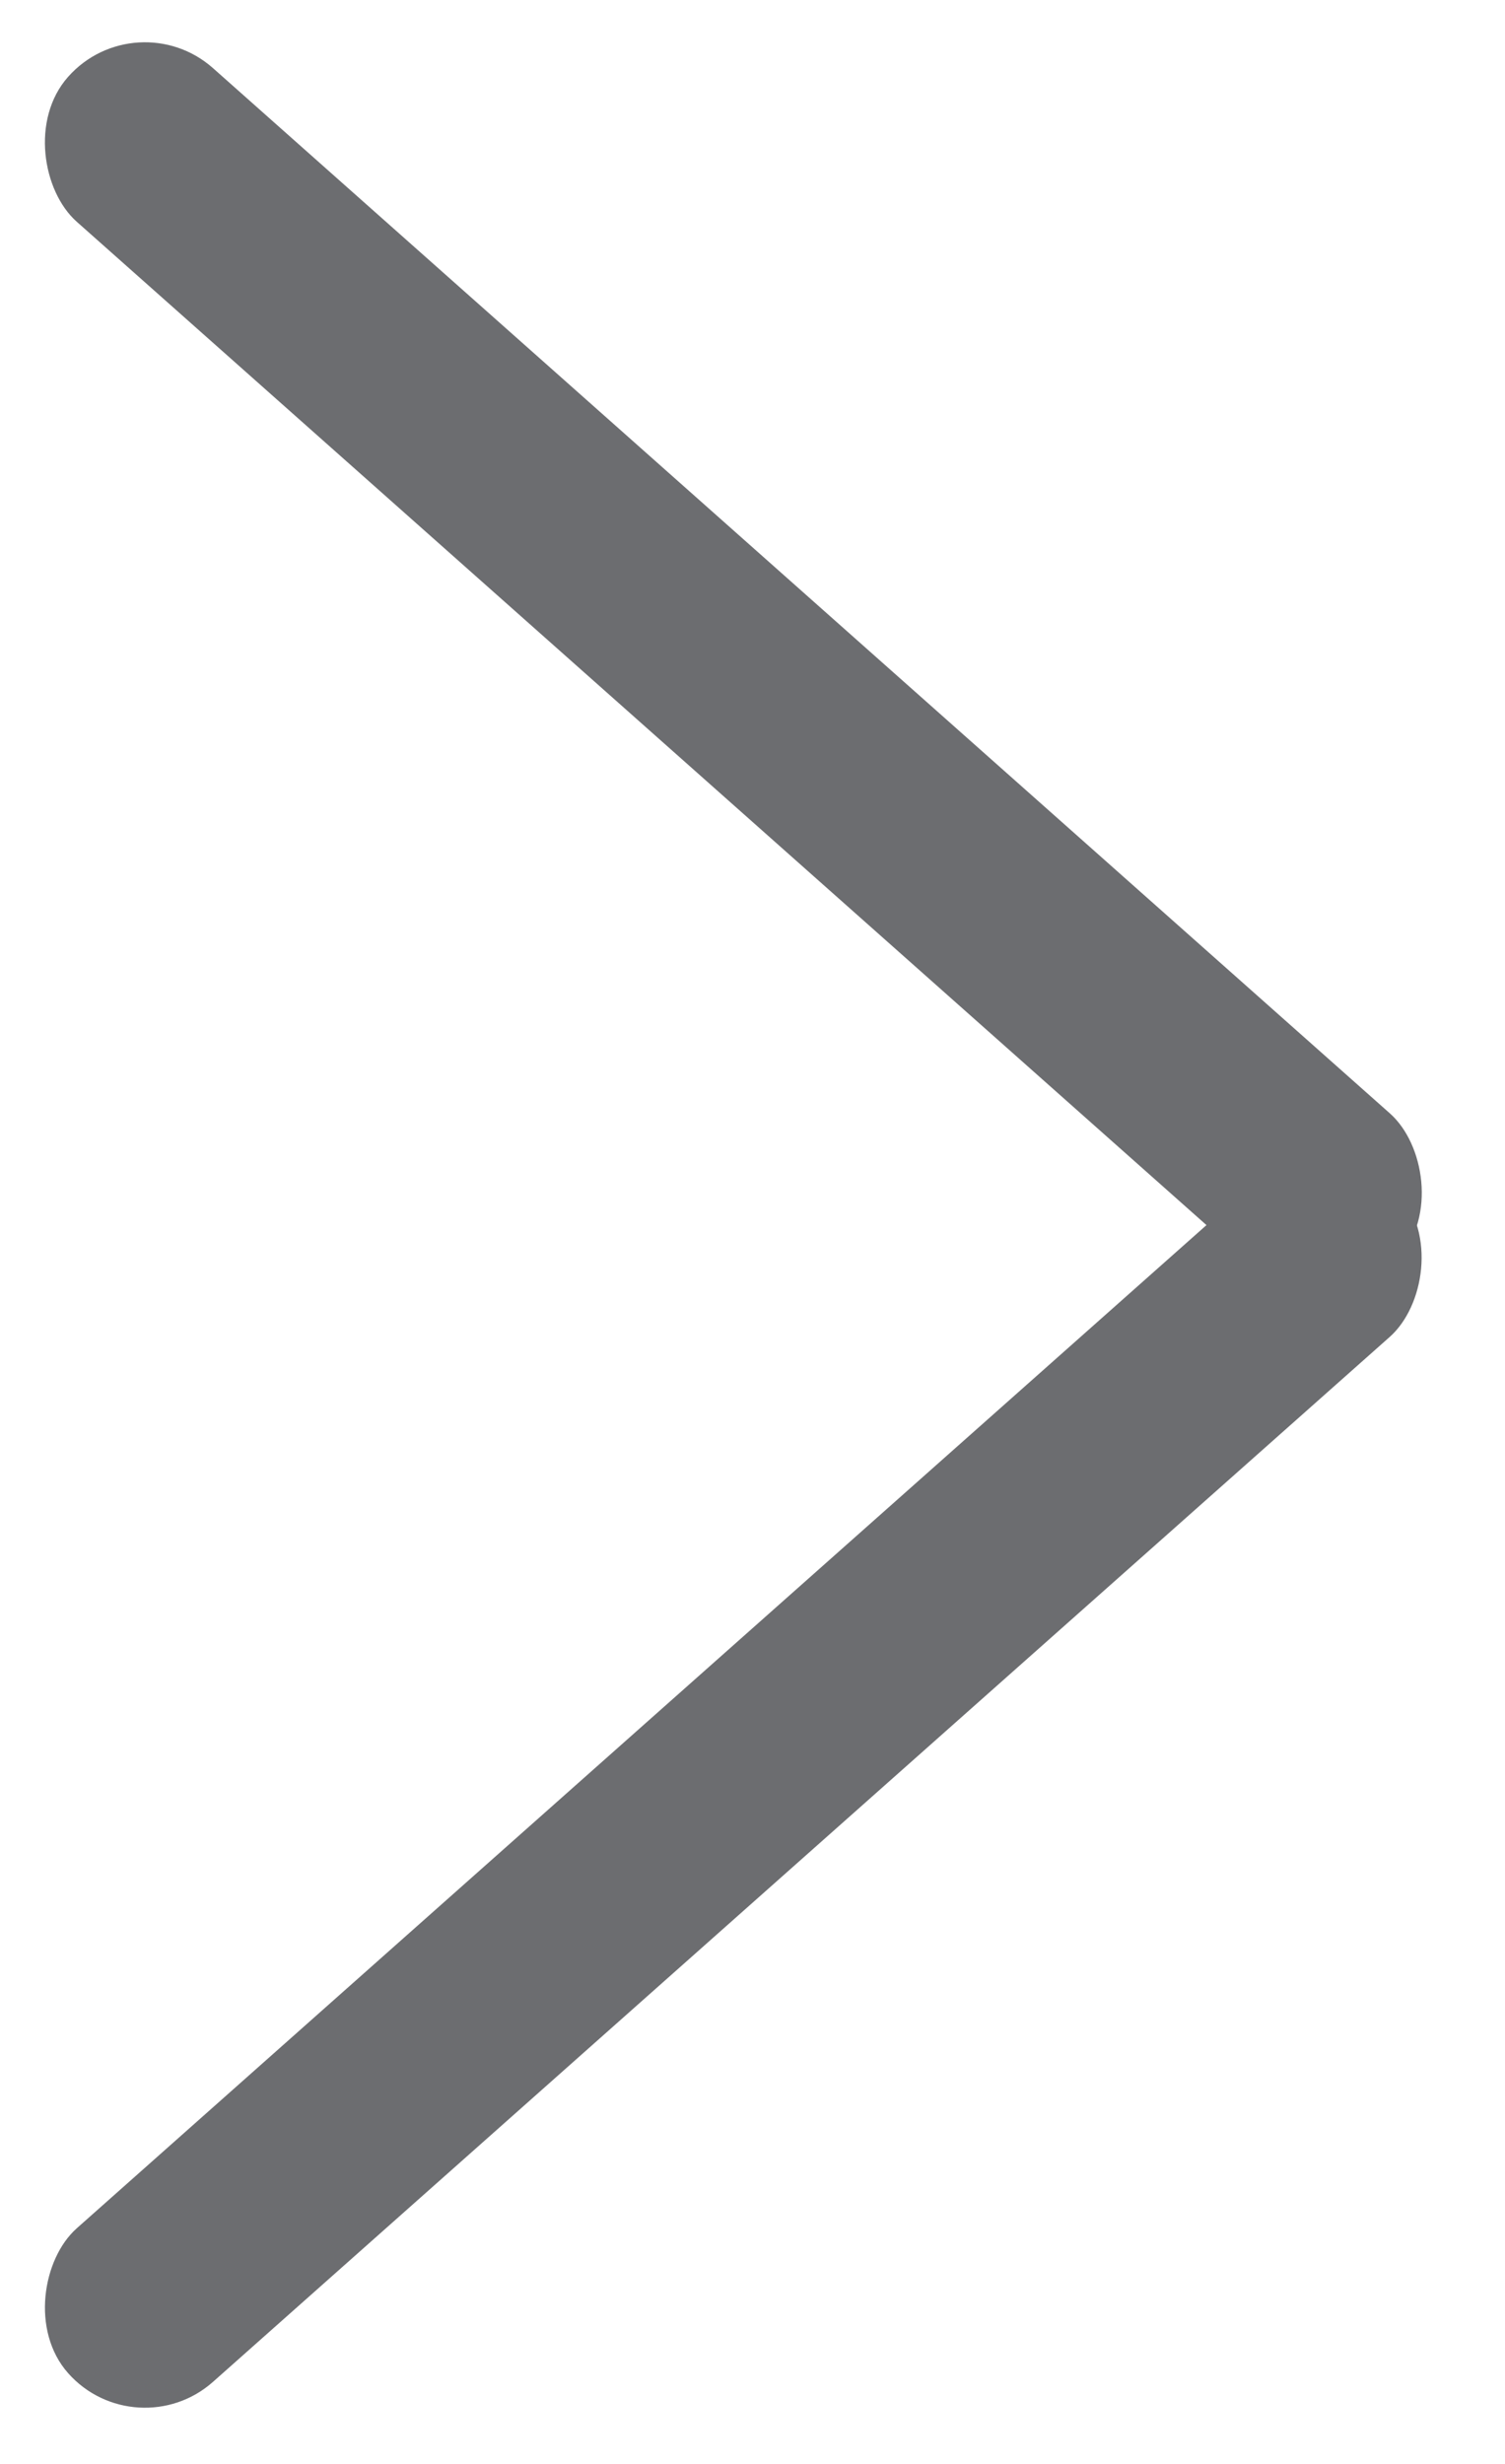 <svg width="11" height="18" viewBox="0 0 11 18" fill="none" xmlns="http://www.w3.org/2000/svg">
<rect x="0.996" y="17.898" width="1.5" height="13" rx="0.75" transform="rotate(-131.591 0.996 17.898)" fill="#6C6D70"/>
<rect width="1.5" height="13" rx="0.75" transform="matrix(-0.664 0.748 0.748 0.664 0.996 0)" fill="#6C6D70"/>
</svg>
